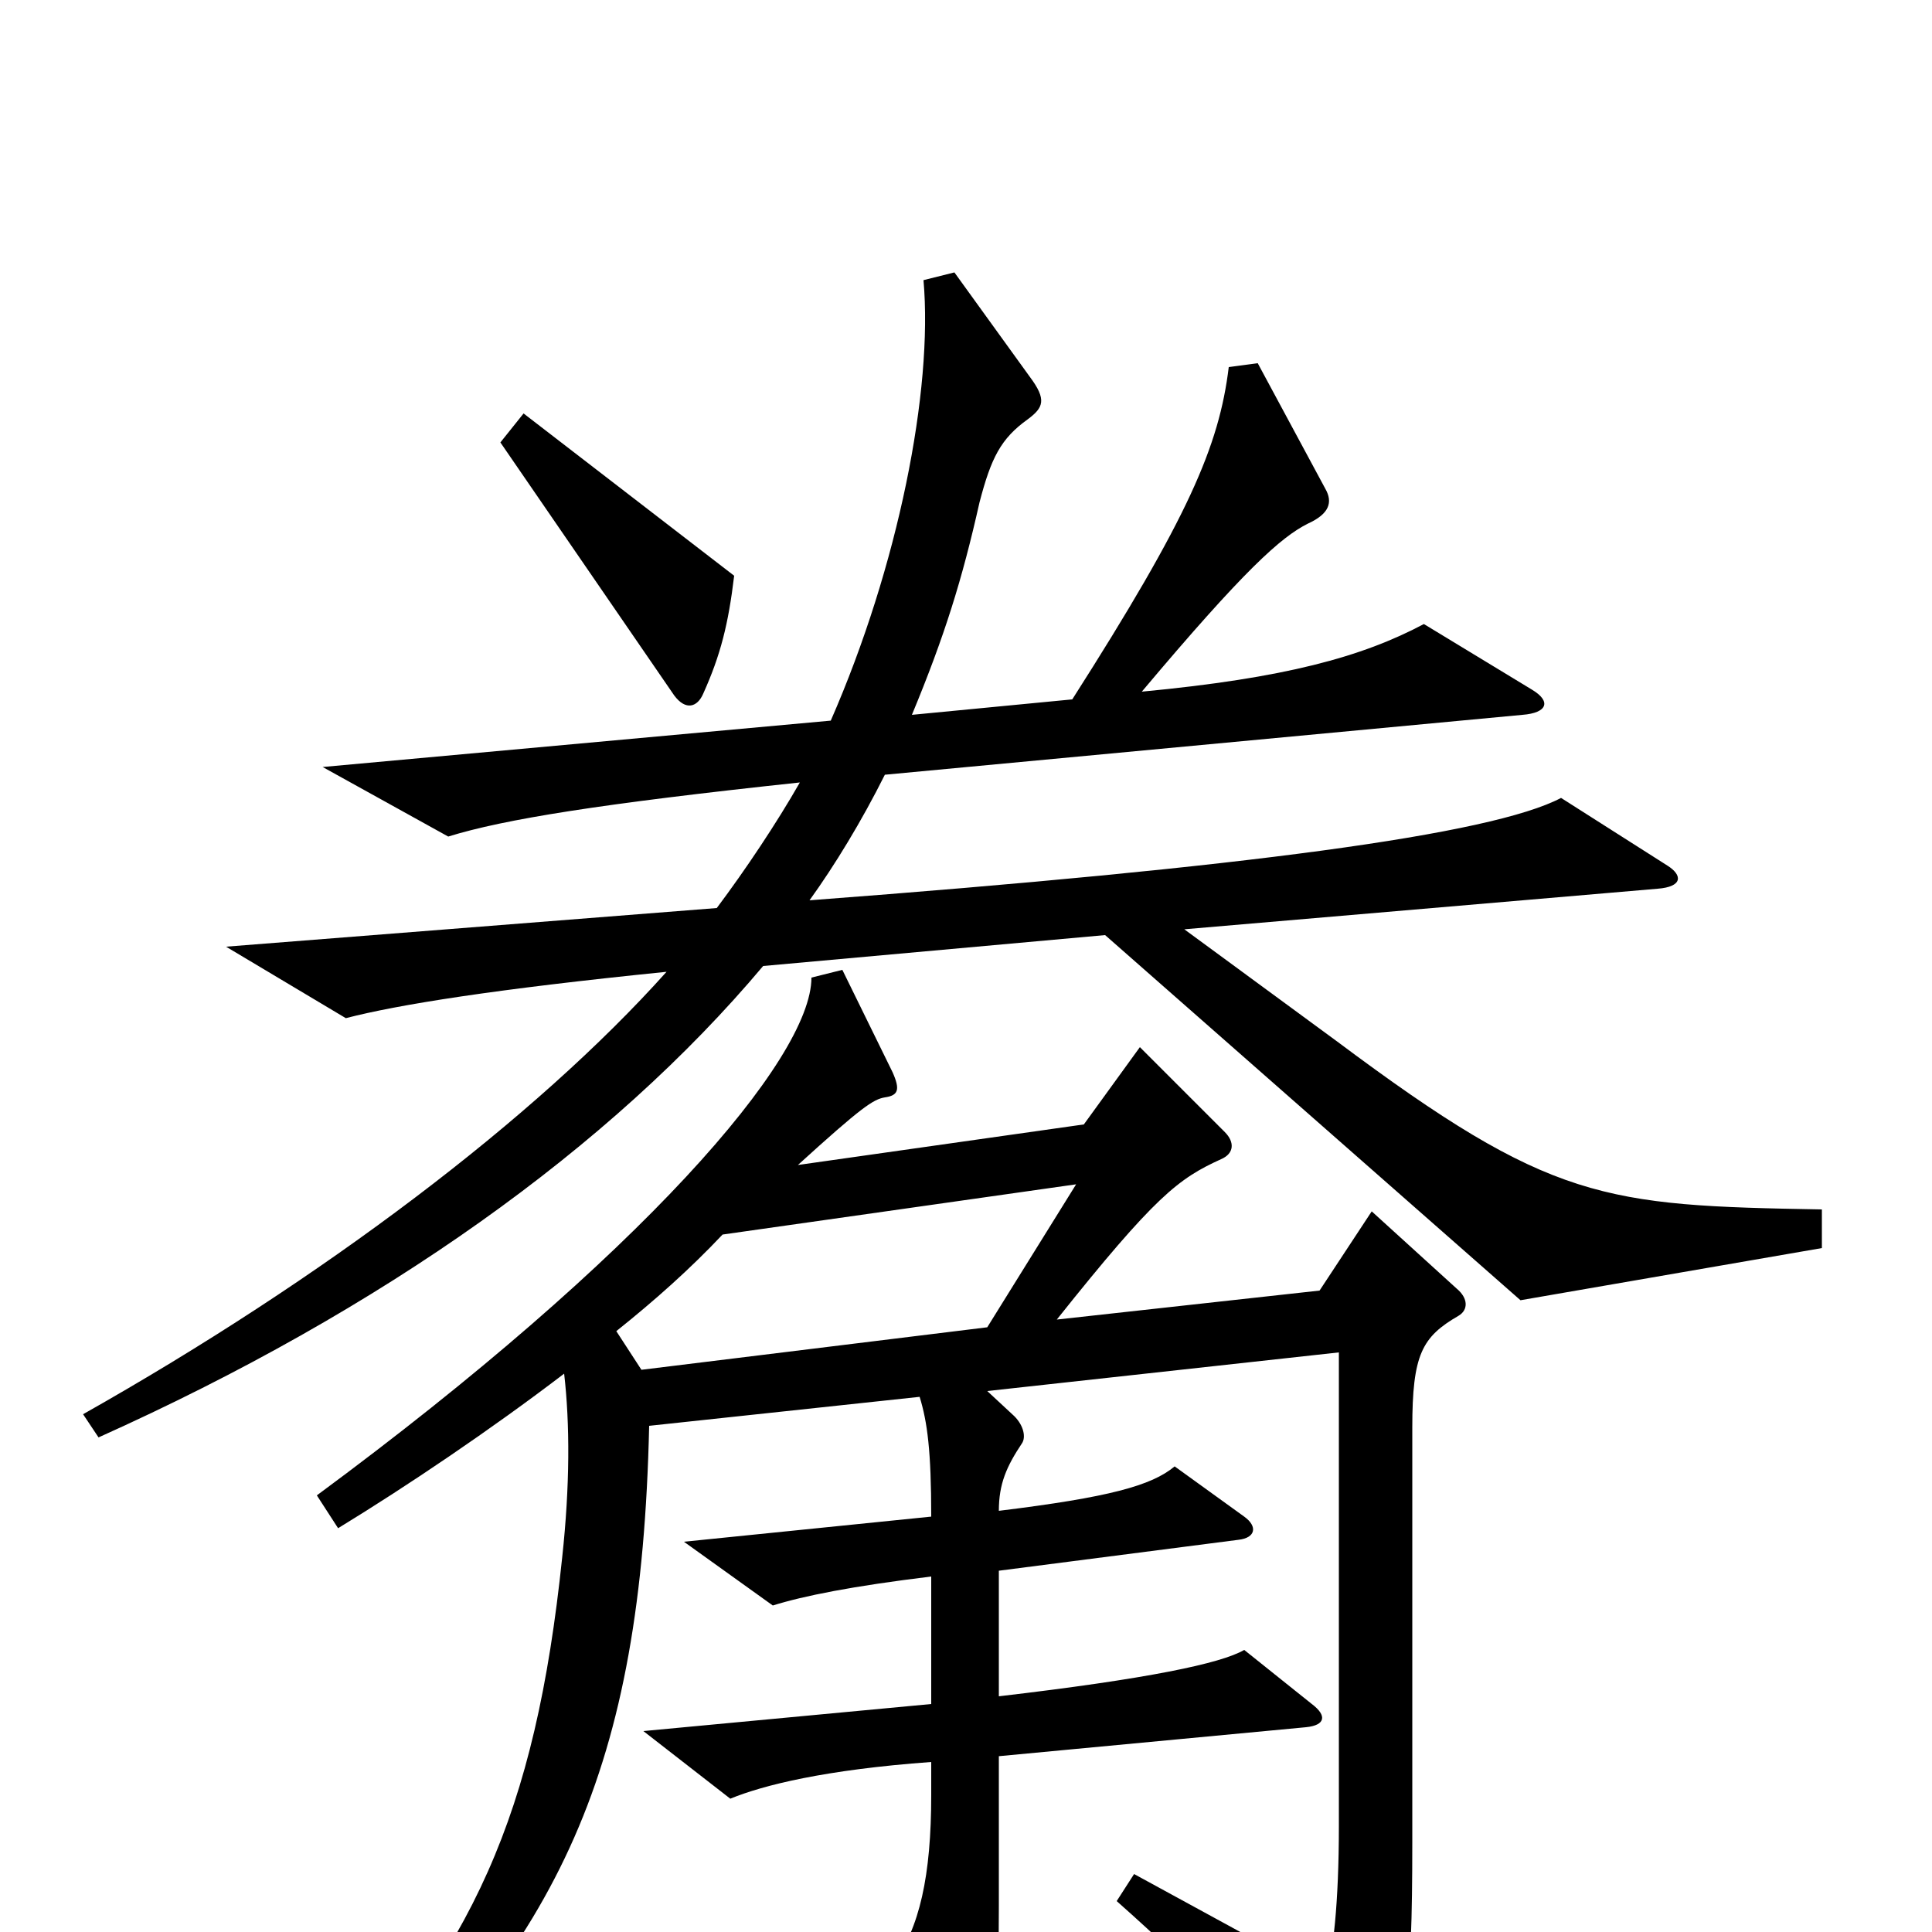 <svg xmlns="http://www.w3.org/2000/svg" viewBox="0 -1000 1000 1000">
	<path fill="#000000" d="M380 -702L271 -786L259 -771L349 -640C355 -632 361 -634 364 -641C373 -661 377 -677 380 -702ZM943 -354V-374C830 -376 803 -378 692 -461L613 -519L858 -540C871 -541 871 -547 863 -552L808 -587C772 -568 644 -551 419 -534C432 -552 446 -575 458 -599L788 -630C801 -631 803 -637 793 -643L737 -677C705 -660 665 -649 591 -642C644 -705 663 -722 677 -729C688 -734 690 -740 686 -747L651 -812L636 -810C631 -769 615 -732 555 -638L472 -630C489 -671 498 -700 507 -740C513 -763 518 -773 532 -783C540 -789 542 -793 533 -805L494 -859L478 -855C483 -798 465 -707 430 -627L167 -603L232 -567C261 -576 311 -584 414 -595C402 -574 386 -550 371 -530L117 -510L179 -473C206 -480 256 -488 345 -497C277 -421 167 -338 43 -268L51 -256C198 -322 316 -406 395 -500L572 -516L787 -327ZM755 -319C760 -322 760 -328 754 -333L710 -373L683 -332L547 -317C598 -381 610 -390 632 -400C639 -403 639 -409 634 -414L590 -458L561 -418L413 -397C446 -427 452 -431 458 -432C465 -433 466 -436 462 -445L436 -498L420 -494C420 -452 332 -350 164 -226L175 -209C211 -231 254 -260 292 -289C295 -263 295 -231 291 -194C277 -60 245 9 163 97L176 110C290 4 332 -84 336 -262L476 -277C480 -264 482 -249 482 -215L354 -202L400 -169C416 -174 441 -179 482 -184V-118L333 -104L378 -69C395 -76 427 -84 482 -88V-71C482 -29 476 -2 462 17L498 70C503 77 507 77 511 70C515 62 517 41 517 -13V-91L676 -106C686 -107 687 -112 679 -118L644 -146C632 -139 594 -131 517 -122V-187L641 -203C650 -204 651 -210 644 -215L608 -241C596 -231 574 -225 517 -218C517 -232 521 -241 529 -253C531 -256 530 -262 525 -267L511 -280L693 -300V-55C693 -15 690 12 686 24L587 -30L578 -16C622 23 647 50 692 104C700 113 704 112 709 101C728 61 731 31 731 -46V-261C731 -299 736 -308 755 -319ZM557 -387L511 -313L332 -291L319 -311C339 -327 357 -343 374 -361Z"/>
</svg>